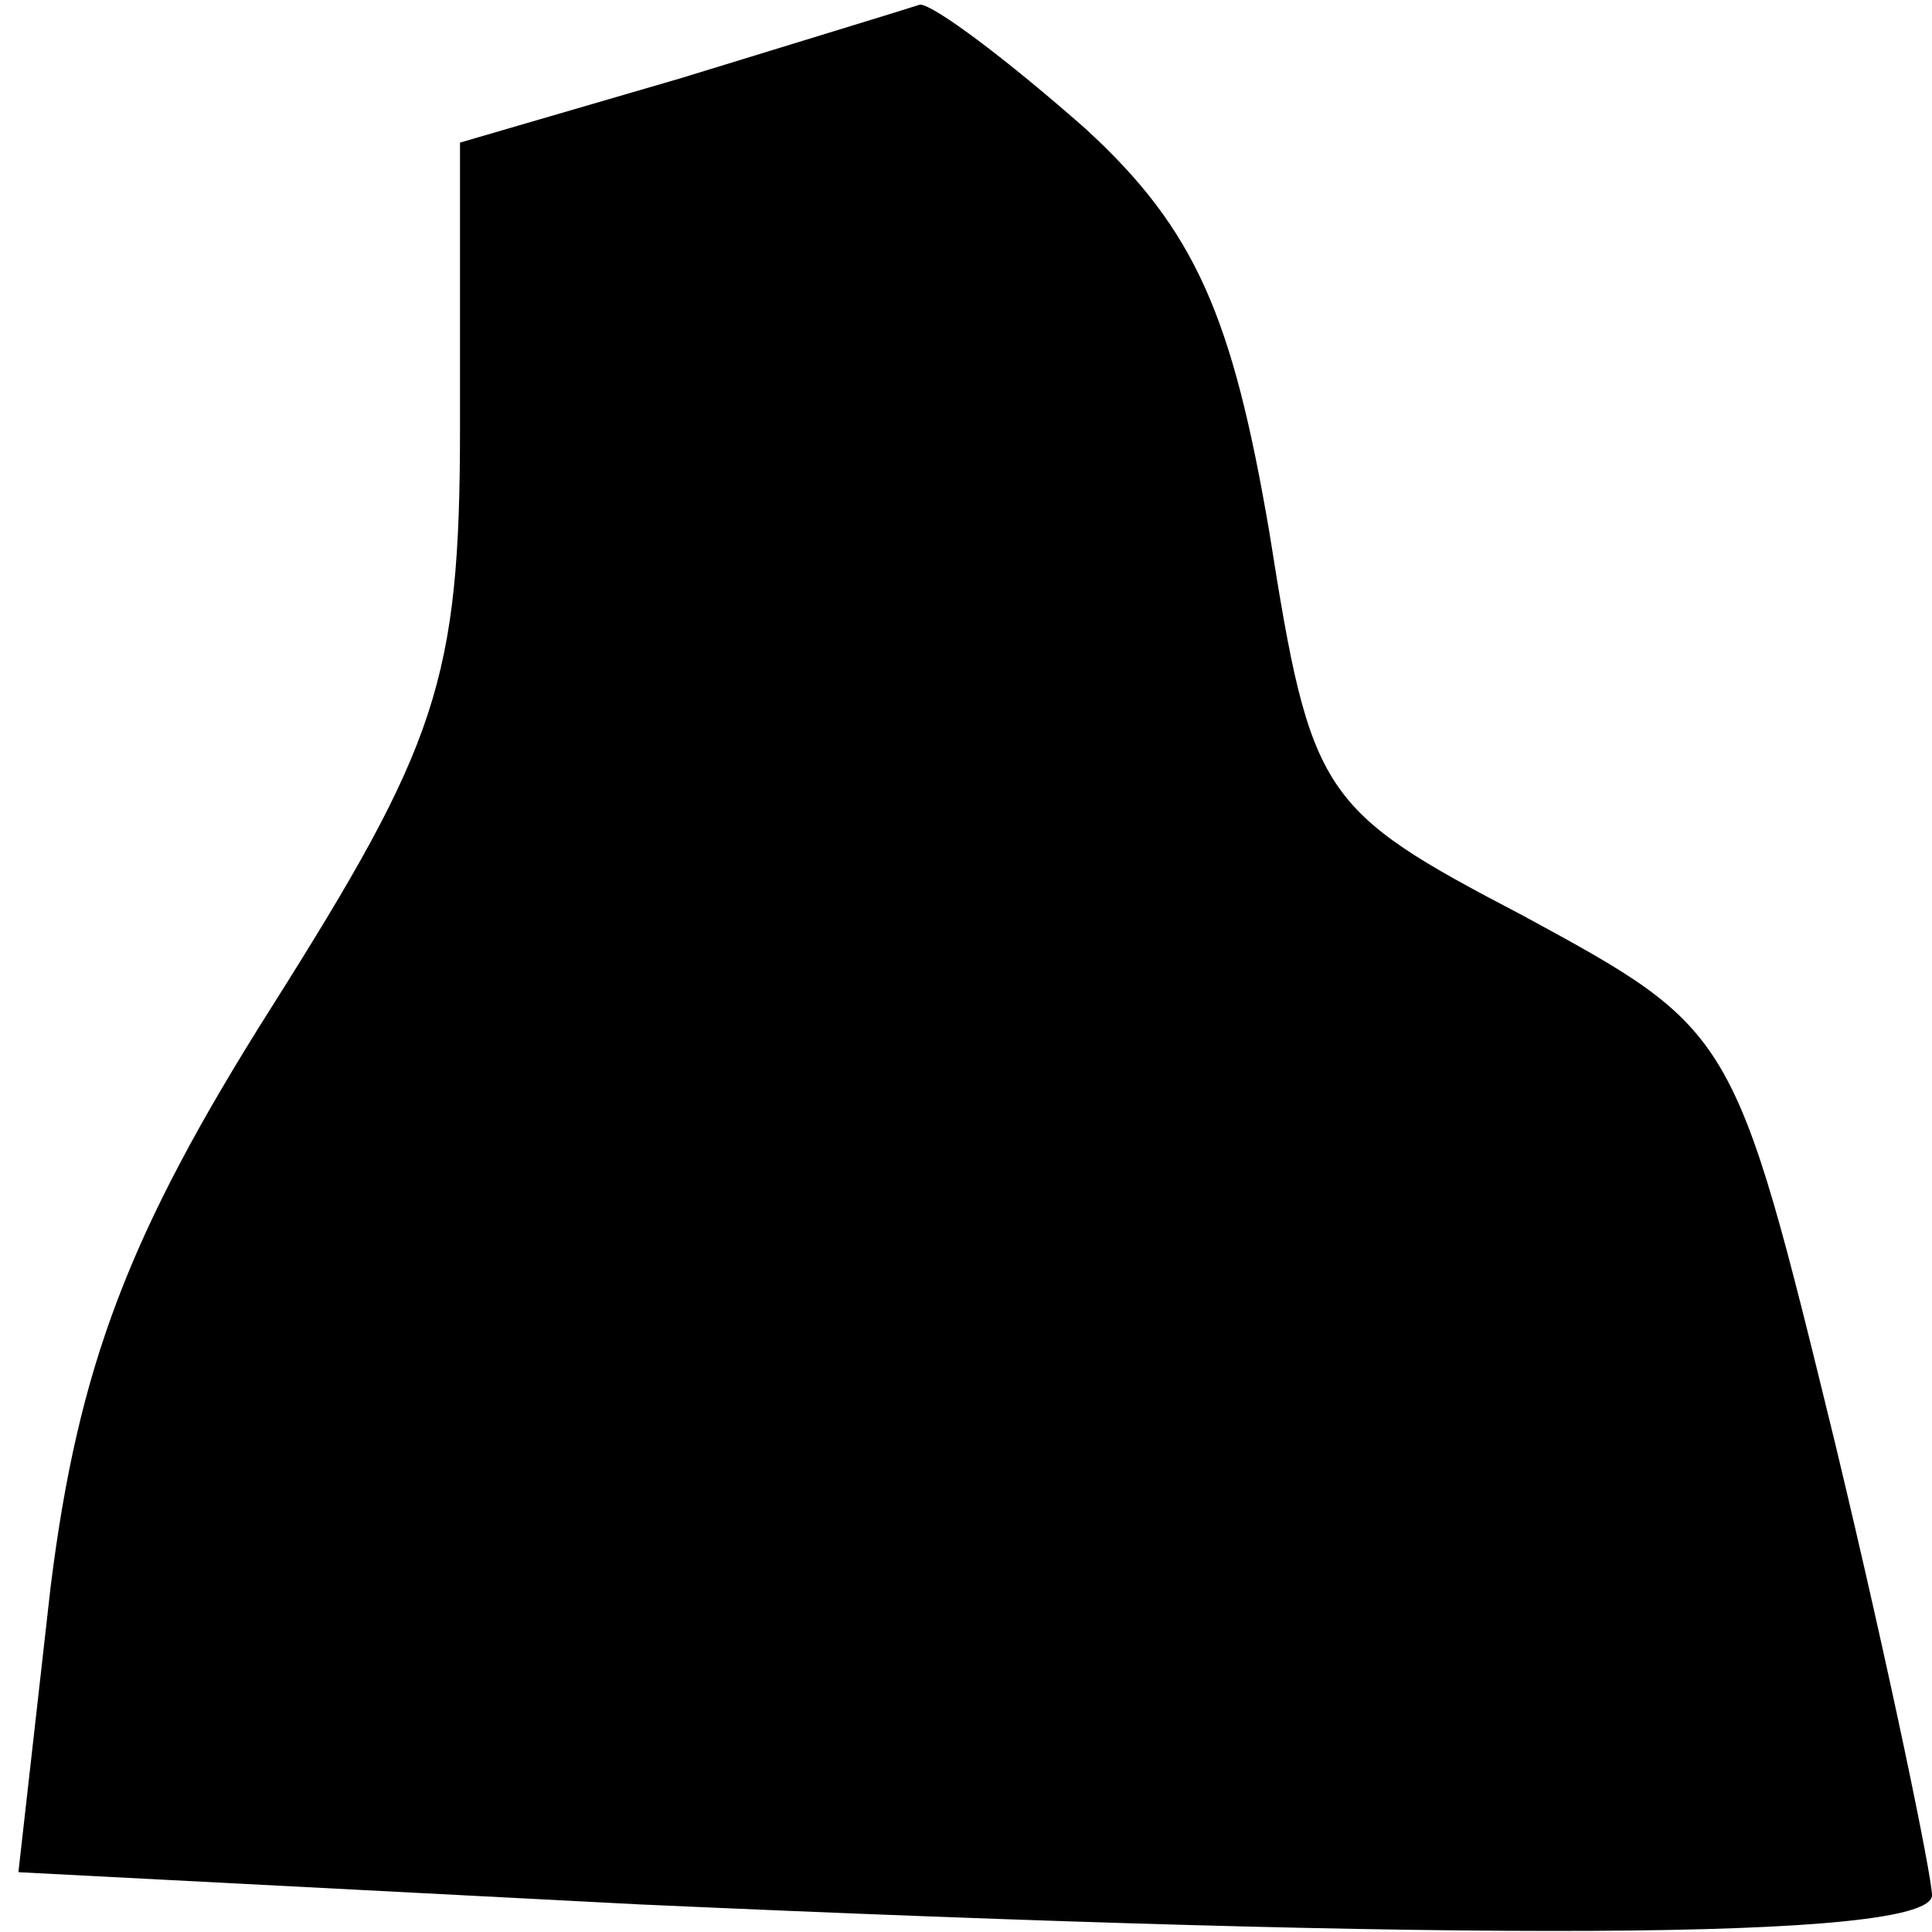 <?xml version="1.0" standalone="no"?>
<!DOCTYPE svg PUBLIC "-//W3C//DTD SVG 20010904//EN"
 "http://www.w3.org/TR/2001/REC-SVG-20010904/DTD/svg10.dtd">
<svg version="1.0" xmlns="http://www.w3.org/2000/svg"
 width="42pt" height="42pt" viewBox="0 0 42 42"
 preserveAspectRatio="xMidYMid meet">
<g transform="translate(0,42) scale(0.1,-0.1)"
fill="#000000" stroke="none">
<path fill="#000000" stroke="none" d="M148 403 l-48 -14 0 -62 c0 -55 -5 -69
-41 -126 -31 -49 -42 -78 -48 -126 l-7 -62 135 -7 c178 -8 281 -8 281 2 0 4
-9 48 -21 98 -22 90 -22 90 -68 115 -44 23 -46 26 -55 83 -8 47 -16 66 -40 88
-17 15 -33 27 -36 27 -3 -1 -26 -8 -52 -16z"/>
</g>
</svg>
